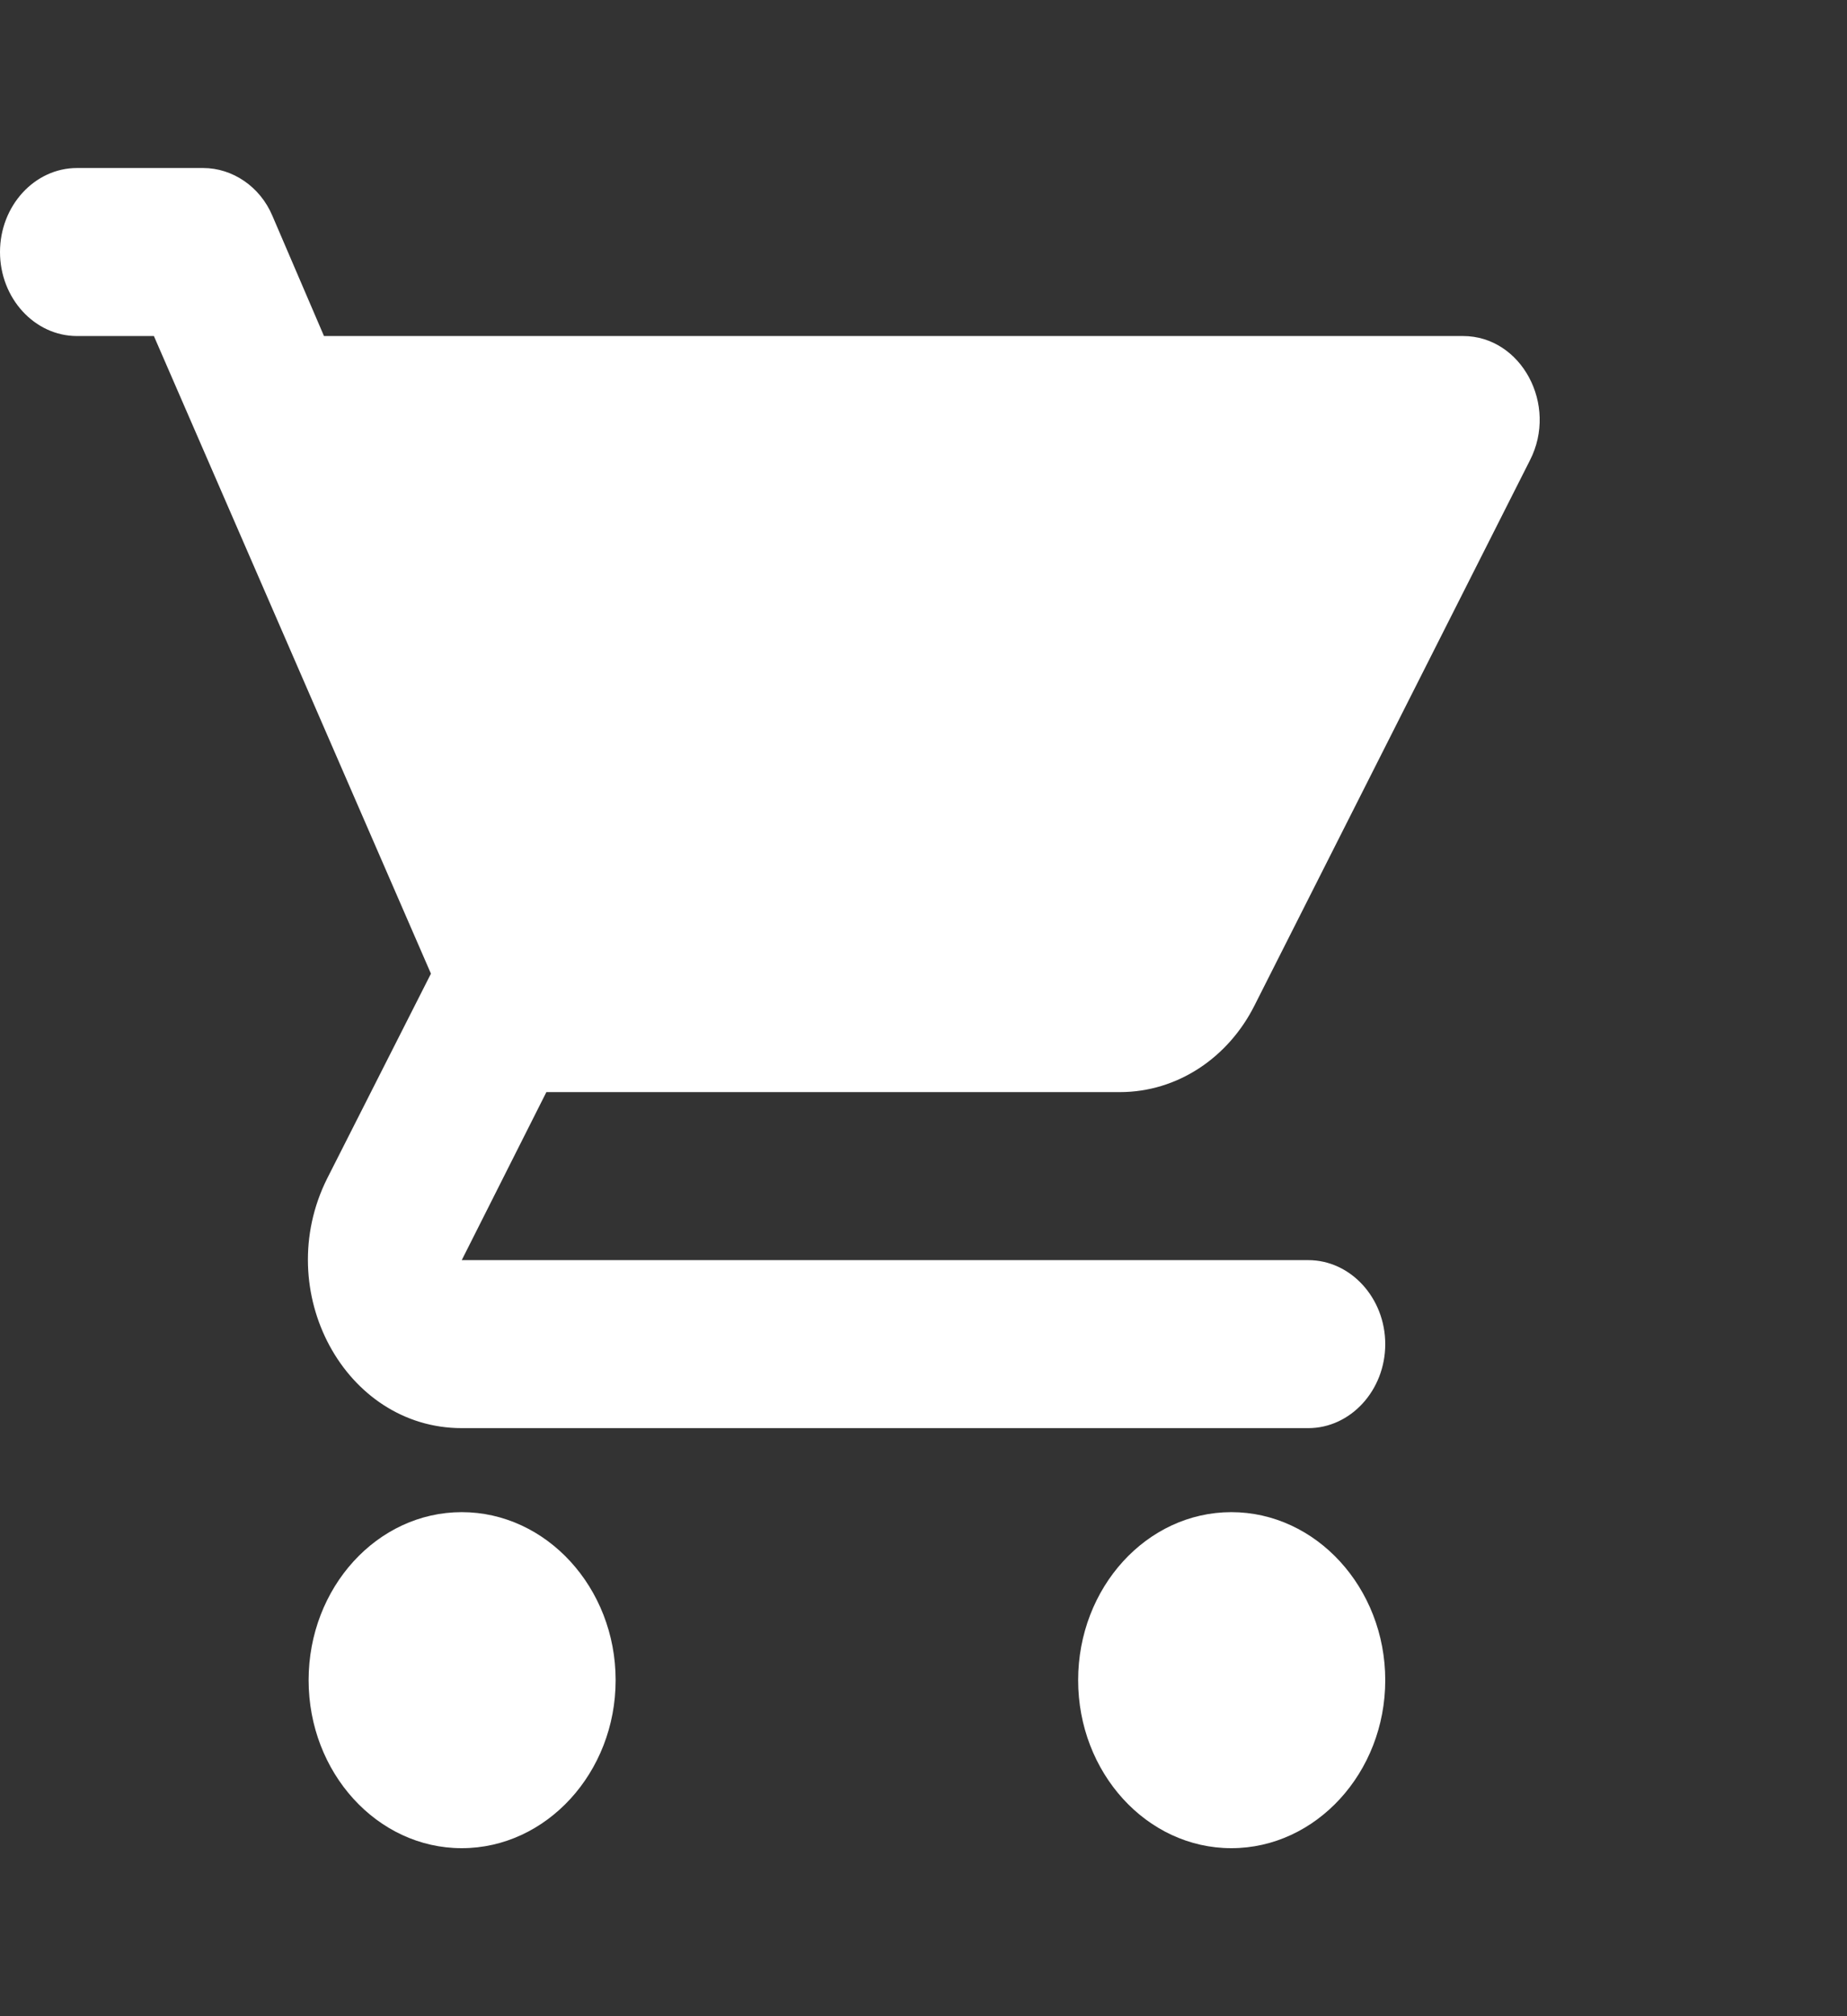 <svg width="22" height="24" viewBox="0 0 22 24" fill="none" xmlns="http://www.w3.org/2000/svg">
<rect x="0" y="0" width="22" height="24" fill="#333333" stroke="none"/>
<g clip-path="url(#clip0_34_61)">
<path d="M5.5 18C4.492 18 3.676 18.9 3.676 20C3.676 21.1 4.492 22 5.5 22C6.508 22 7.333 21.1 7.333 20C7.333 18.9 6.508 18 5.5 18ZM0.917 4H1.833L5.133 11.59L3.896 14.03C3.227 15.37 4.107 17 5.5 17H15.583C16.087 17 16.5 16.55 16.5 16C16.5 15.45 16.087 15 15.583 15H5.5L6.508 13H13.338C14.025 13 14.63 12.59 14.942 11.97L18.223 5.48C18.562 4.82 18.122 4 17.426 4H3.859L3.245 2.57C3.098 2.22 2.768 2 2.42 2H0.917C0.412 2 0 2.45 0 3C0 3.55 0.412 4 0.917 4ZM14.667 18C13.658 18 12.842 18.9 12.842 20C12.842 21.1 13.658 22 14.667 22C15.675 22 16.5 21.1 16.5 20C16.5 18.9 15.675 18 14.667 18Z" fill="white"/>
</g>
<defs>
<clipPath id="clip0_34_61">
<rect width="22" height="24" fill="white"/>
</clipPath>
</defs>
</svg>
